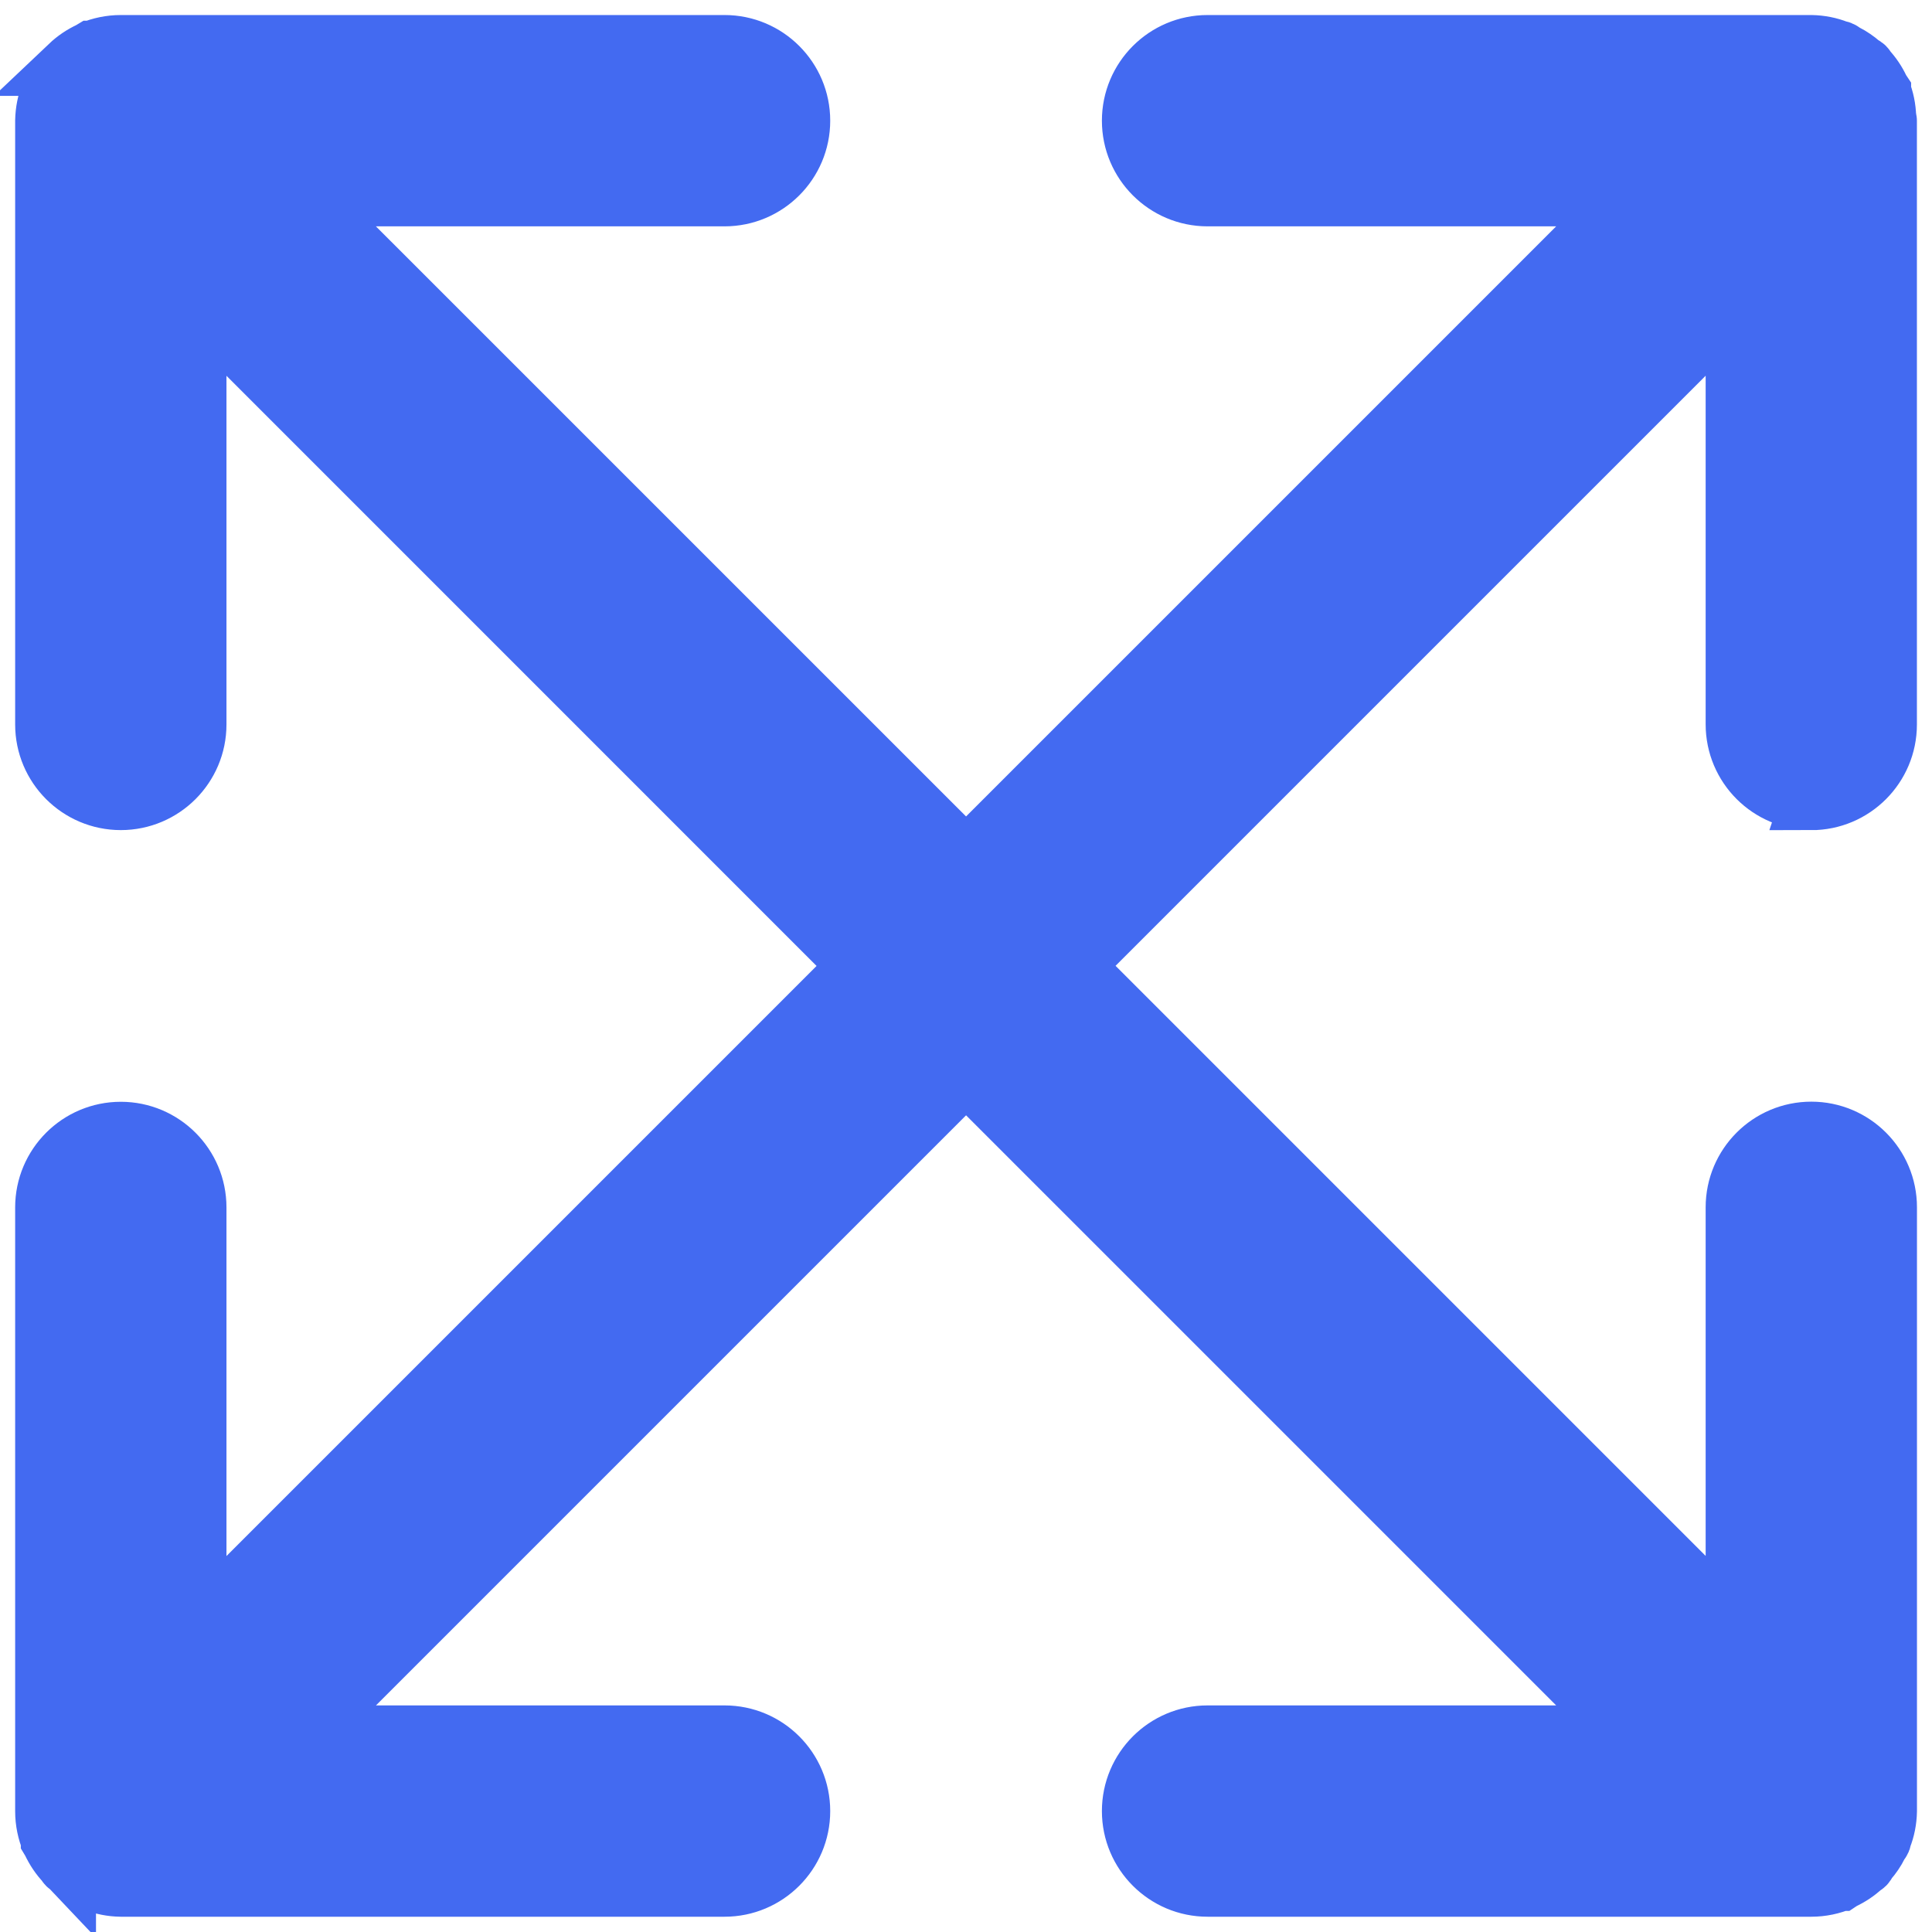 <!DOCTYPE svg PUBLIC "-//W3C//DTD SVG 1.1//EN" "http://www.w3.org/Graphics/SVG/1.1/DTD/svg11.dtd">
<!-- Uploaded to: SVG Repo, www.svgrepo.com, Transformed by: SVG Repo Mixer Tools -->
<svg fill="#436af1" width="800px" height="800px" viewBox="0 0 32 32" version="1.1" xmlns="http://www.w3.org/2000/svg" stroke="#436af1">
<g id="SVGRepo_bgCarrier" stroke-width="0"/>
<g id="SVGRepo_tracerCarrier" stroke-linecap="round" stroke-linejoin="round"/>
<g id="SVGRepo_iconCarrier"> <title>arrows-maximize</title> <path d="M30 13.25c0.69-0 1.25-0.56 1.25-1.25v-10c0-0.021-0.011-0.038-0.012-0.059-0.004-0.151-0.034-0.294-0.087-0.426l0.003 0.008-0-0.003-0.002-0.003c-0.005-0.013-0.015-0.022-0.021-0.035-0.059-0.126-0.132-0.233-0.22-0.327l0.001 0.001c-0.012-0.013-0.015-0.029-0.027-0.041-0.020-0.020-0.047-0.027-0.068-0.045l-0.001-0.001c-0.076-0.067-0.162-0.126-0.254-0.173l-0.007-0.003c-0.027-0.013-0.048-0.036-0.075-0.047-0.018-0.007-0.036-0.008-0.054-0.014-0.126-0.050-0.271-0.080-0.424-0.083h-10.001c-0.69 0-1.25 0.56-1.25 1.25s0.56 1.25 1.25 1.25v0h6.981l-10.981 10.981-10.982-10.981h6.982c0.69 0 1.25-0.56 1.25-1.25s-0.56-1.25-1.25-1.25v0h-10c-0.171 0-0.334 0.035-0.483 0.097l0.008-0.003-0.004 0-0.005 0.003-0.022 0.013c-0.13 0.060-0.242 0.137-0.339 0.229l0.001-0c-0.030 0.030-0.058 0.061-0.084 0.093l-0.002 0.002c-0.067 0.076-0.125 0.161-0.172 0.253l-0.003 0.007c-0.014 0.028-0.036 0.049-0.048 0.078-0.007 0.017-0.007 0.035-0.014 0.053-0.050 0.126-0.080 0.272-0.083 0.424v10.001c0 0.69 0.56 1.25 1.25 1.25s1.25-0.56 1.25-1.25v0-6.982l10.981 10.982-10.981 10.981v-6.981c0-0.69-0.56-1.25-1.25-1.25s-1.25 0.56-1.25 1.25v0 10c0 0.171 0.035 0.335 0.097 0.483l-0.003-0.008 0 0.003 0.003 0.005 0.011 0.018c0.061 0.132 0.138 0.245 0.231 0.343l-0-0.001c0.011 0.012 0.015 0.029 0.027 0.041 0.020 0.020 0.047 0.027 0.069 0.045 0.076 0.067 0.161 0.125 0.254 0.172l0.007 0.003c0.027 0.013 0.047 0.036 0.075 0.047 0.018 0.007 0.037 0.008 0.056 0.015 0.125 0.050 0.271 0.080 0.422 0.082h10.001c0.69 0 1.25-0.56 1.25-1.25s-0.56-1.25-1.25-1.25v0h-6.981l10.981-10.981 10.981 10.981h-6.981c-0.69 0-1.25 0.56-1.25 1.25s0.56 1.25 1.25 1.25v0h10c0.172-0 0.337-0.036 0.486-0.099l-0.008 0.003 0.001-0 0.003-0.002 0.031-0.019c0.126-0.059 0.235-0.132 0.329-0.221l-0.001 0.001c0.013-0.012 0.031-0.016 0.044-0.029 0.021-0.021 0.028-0.050 0.048-0.072 0.066-0.075 0.124-0.16 0.17-0.252l0.003-0.007c0.013-0.027 0.035-0.047 0.047-0.074 0.007-0.017 0.008-0.036 0.014-0.054 0.050-0.126 0.080-0.272 0.083-0.424v-10.001c0-0.69-0.56-1.25-1.25-1.25s-1.25 0.56-1.25 1.25v0 6.981l-10.981-10.981 10.981-10.981v6.981c0 0.69 0.56 1.25 1.25 1.25h0z"/> </g>
</svg>